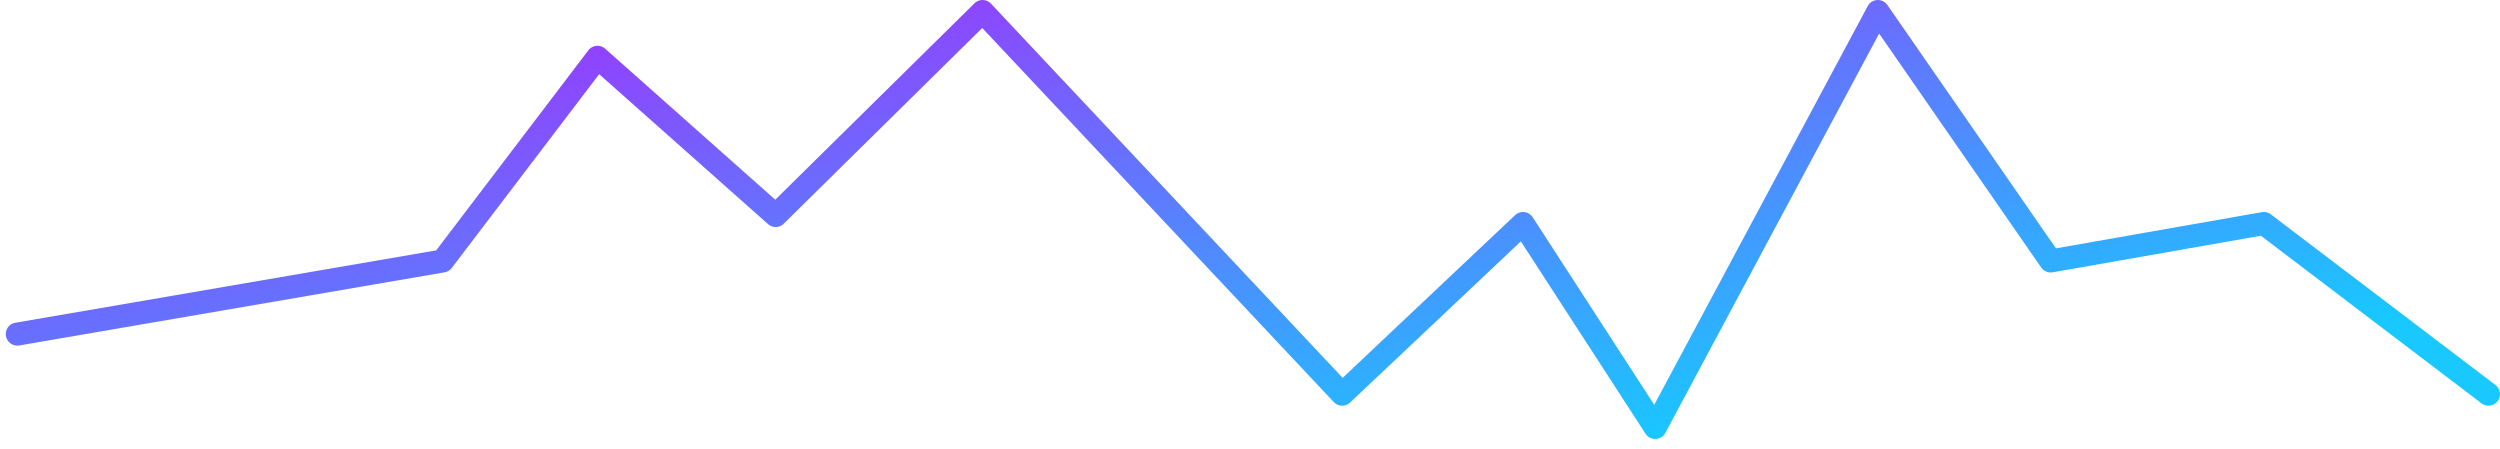 <svg width="217" height="39" viewBox="0 0 217 39" fill="none" xmlns="http://www.w3.org/2000/svg">
<path d="M1.5 29L38.417 22.652L51.864 4.974L67.328 18.703L85.286 1L116.5 34.213L132.197 19.4L143.67 37.103L163 1L178 22.652L196.5 19.4L216 34.213" stroke="url(#paint0_linear_506_310)" stroke-width="2" stroke-linecap="round" stroke-linejoin="round"/>
<defs>
<linearGradient id="paint0_linear_506_310" x1="174.993" y1="33.254" x2="166.607" y2="-16.569" gradientUnits="userSpaceOnUse">
<stop stop-color="#18C8FF"/>
<stop offset="1" stop-color="#933FFE"/>
</linearGradient>
</defs>
</svg>
